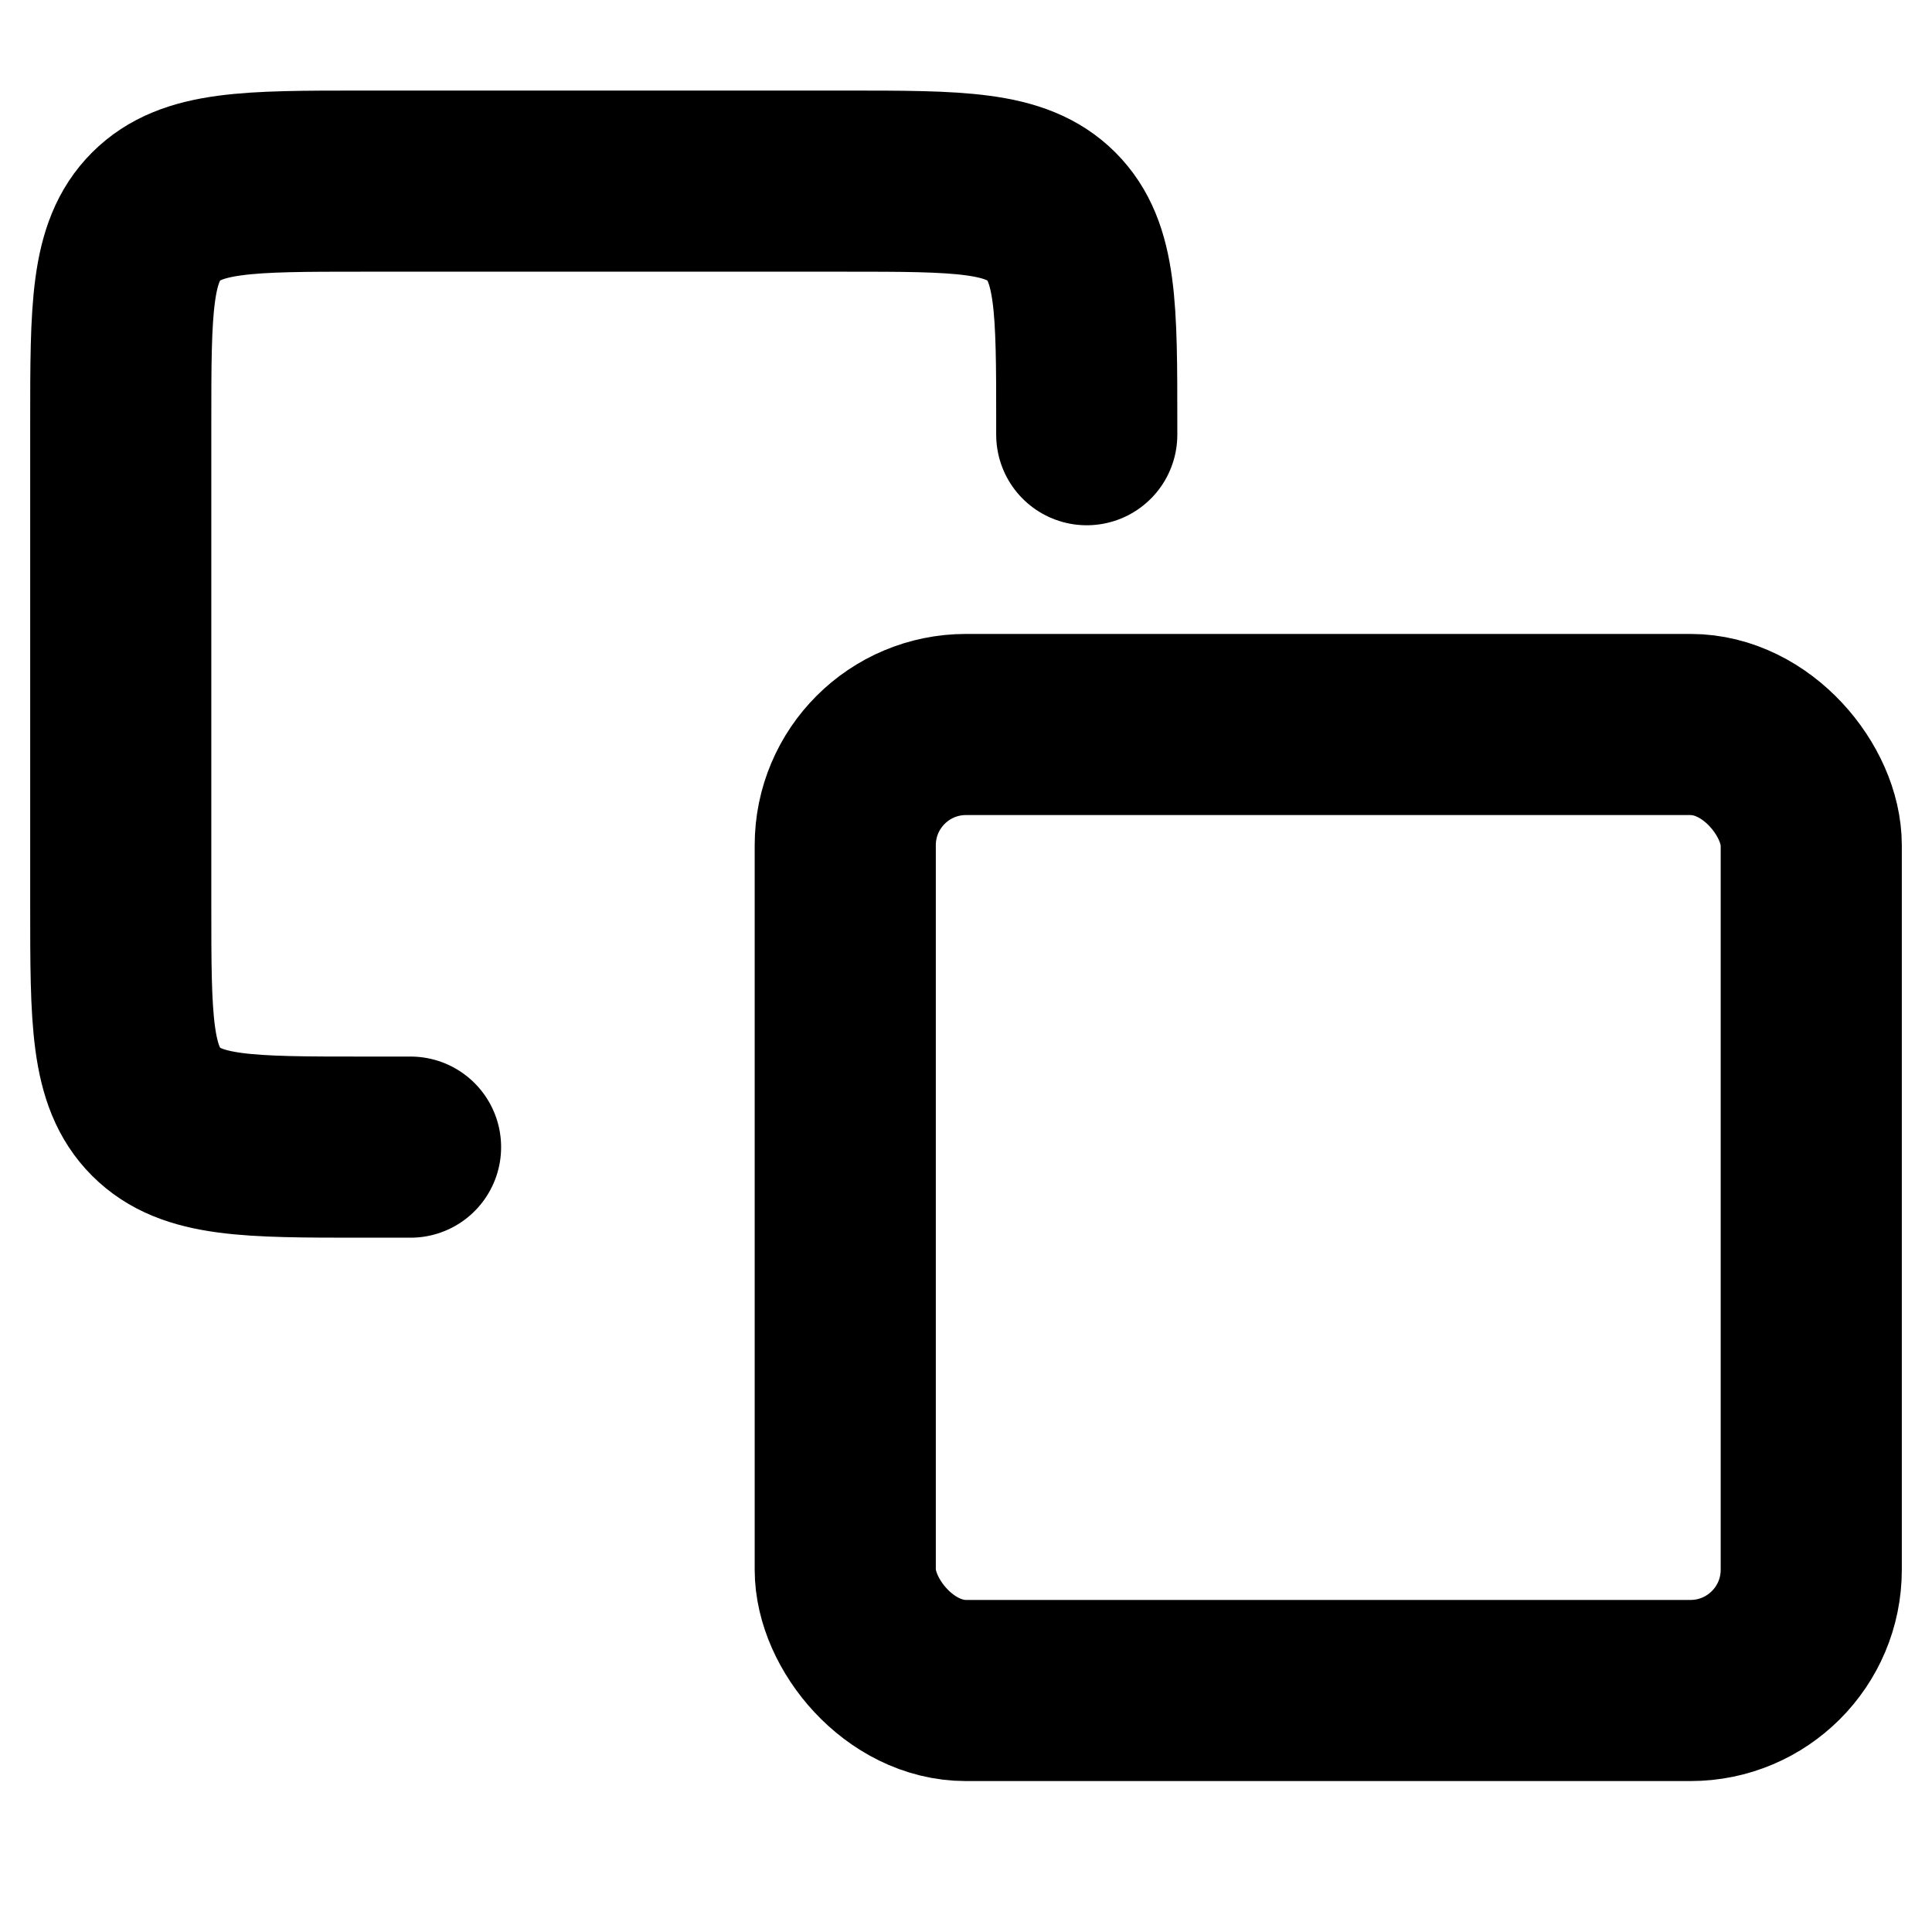 <svg width="16" height="16" viewBox="0 0 16 16" fill="none" xmlns="http://www.w3.org/2000/svg">
<path d="M9 3.6V3.5C9 2.557 9 2.086 8.707 1.793C8.414 1.5 7.943 1.5 7 1.5H3C2.057 1.5 1.586 1.5 1.293 1.793C1 2.086 1 2.557 1 3.5V7.5C1 8.443 1 8.914 1.293 9.207C1.586 9.5 2.057 9.5 3 9.5H3.4" stroke="currentColor" stroke-width="1.5" stroke-linecap="round"/>
<rect x="7" y="6" width="8" height="8" rx="1" stroke="currentColor" stroke-width="1.5"/>
</svg>
